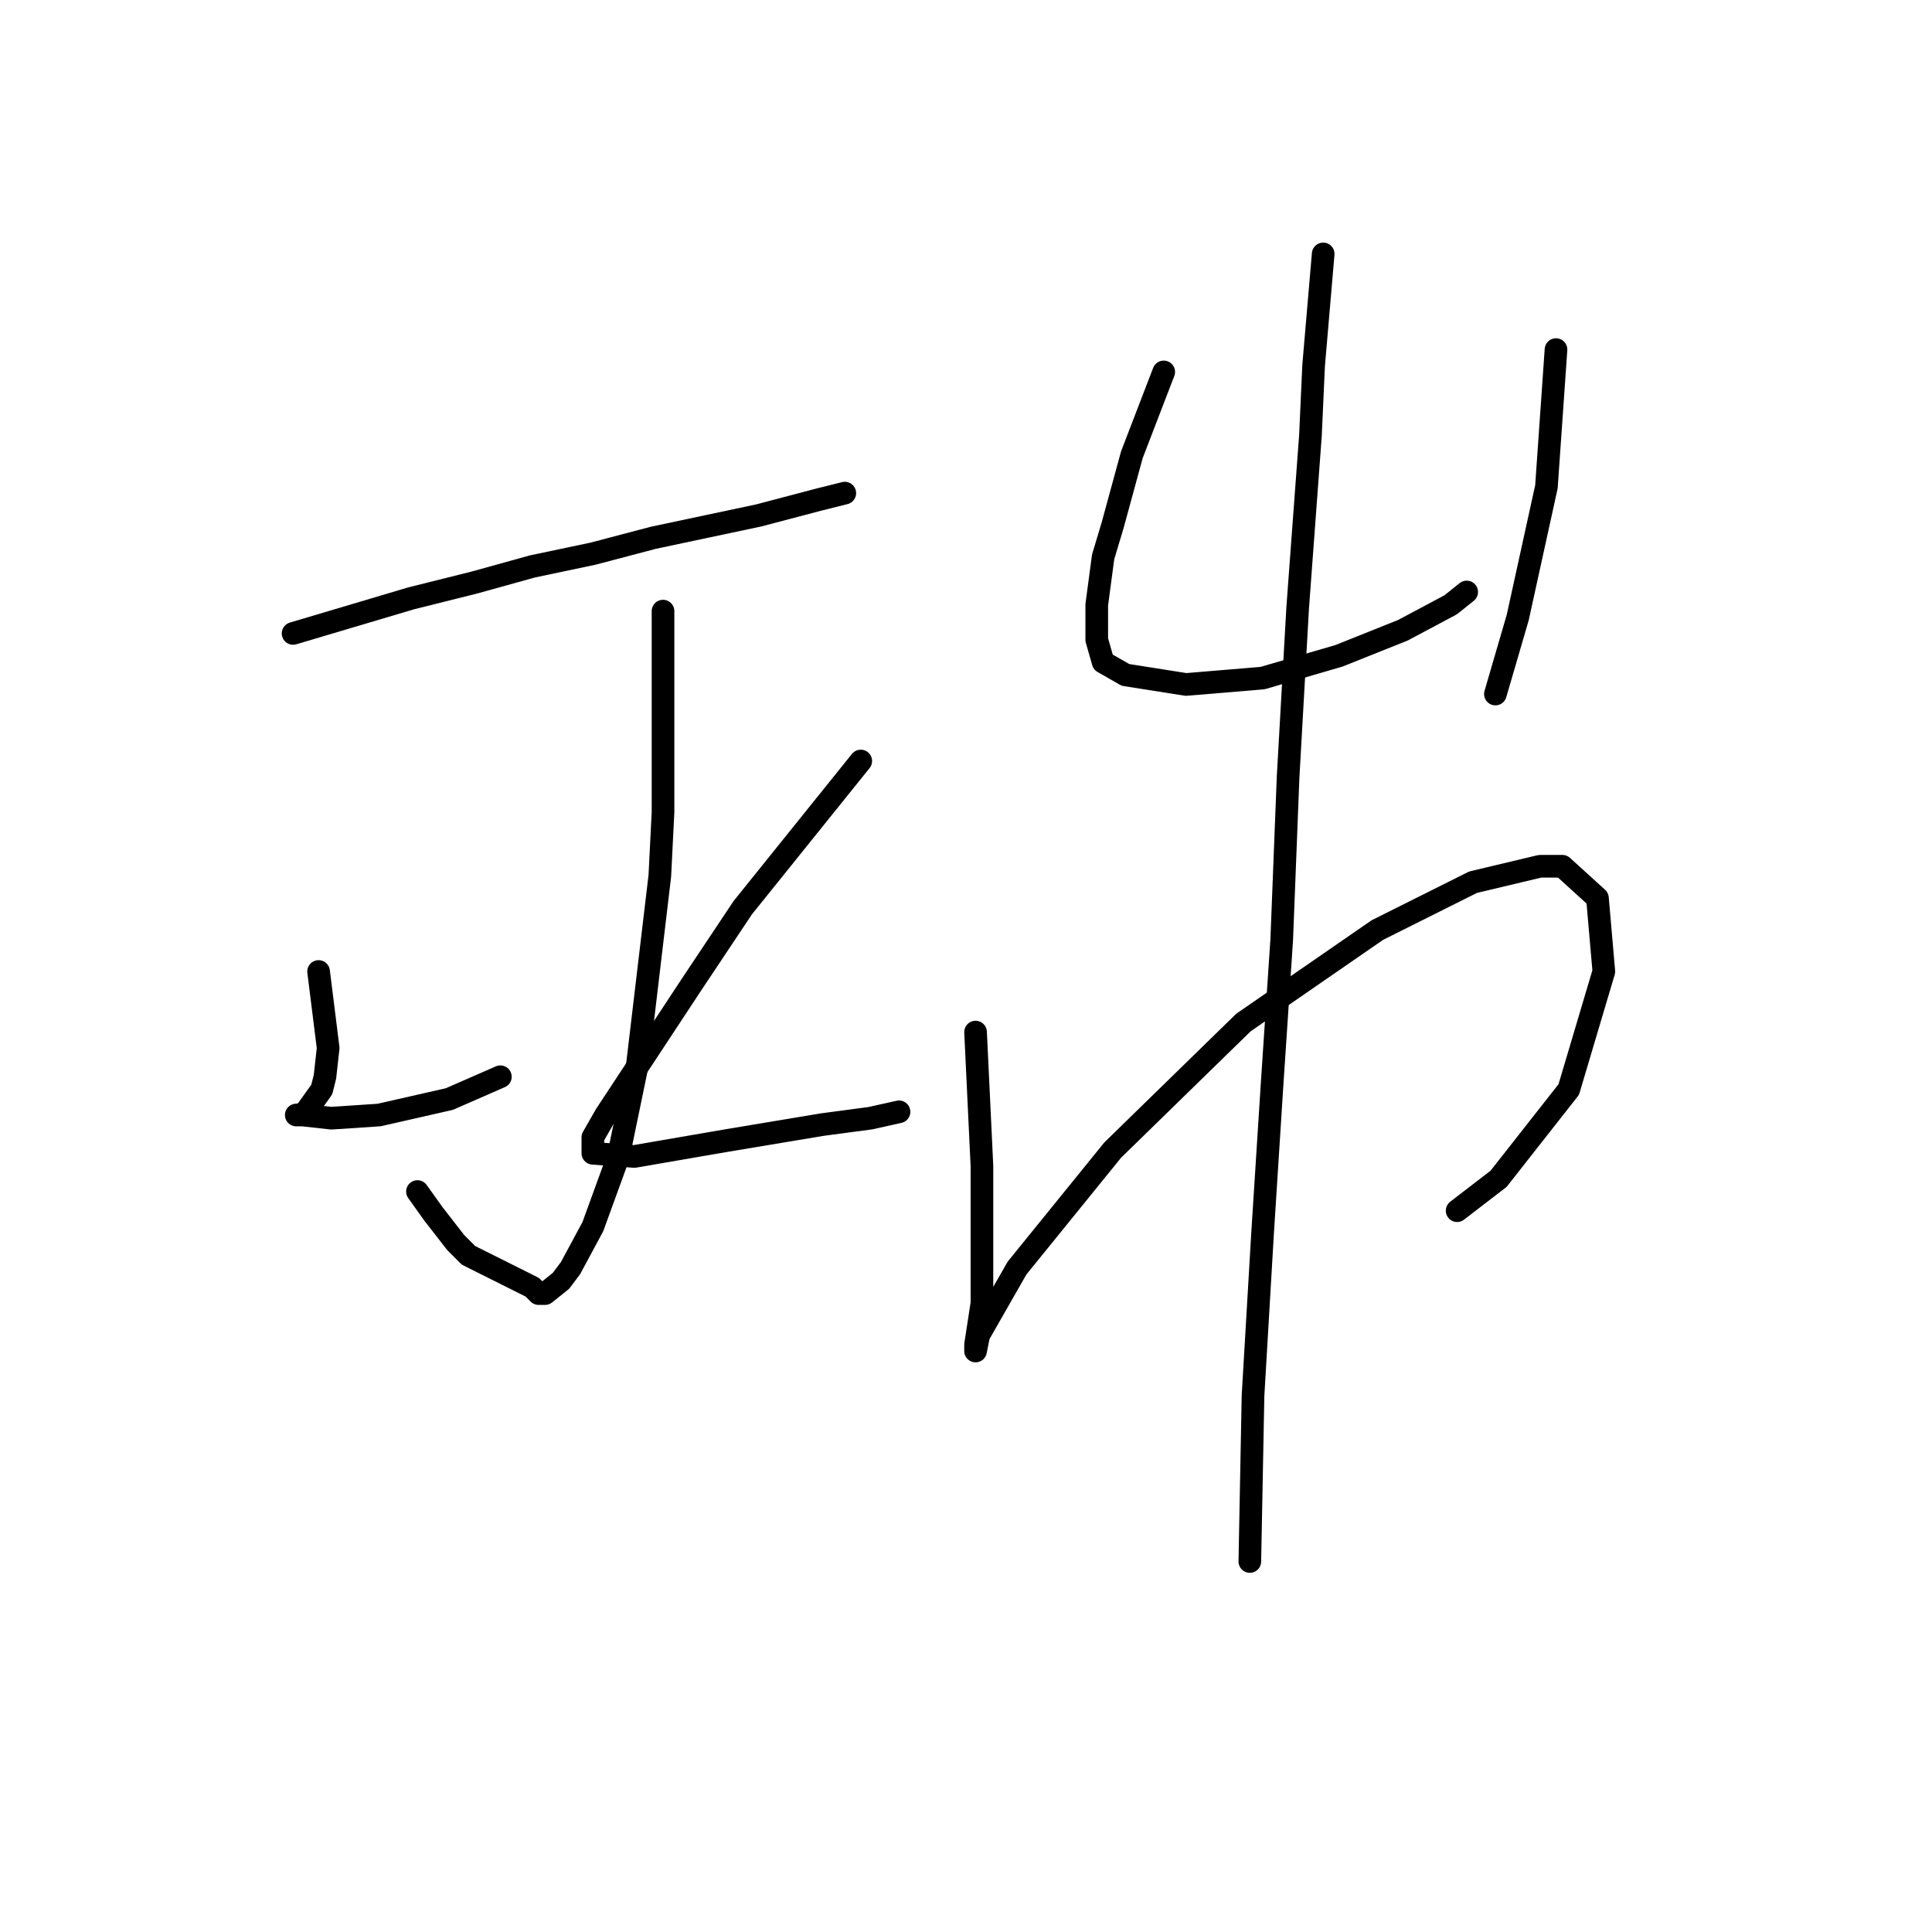 <?xml version="1.0" standalone="no"?>
    <svg width="256" height="256" xmlns="http://www.w3.org/2000/svg" version="1.1">
    <polyline stroke="black" stroke-width="3" stroke-linecap="round" fill="transparent" stroke-linejoin="round" points="38.834 83.934 54.469 79.286 62.921 77.173 70.528 75.06 78.557 73.369 86.586 71.256 100.531 68.298 108.56 66.185 111.941 65.34 111.941 65.34 " />
        <polyline stroke="black" stroke-width="3" stroke-linecap="round" fill="transparent" stroke-linejoin="round" points="87.854 80.976 87.854 107.599 87.431 116.05 84.473 140.983 81.938 153.238 78.557 162.535 75.599 168.028 74.331 169.719 72.218 171.409 71.373 171.409 70.528 170.564 68.837 169.719 67.147 168.874 65.457 168.028 63.766 167.183 62.076 166.338 60.386 164.648 57.428 160.844 55.315 157.886 55.315 157.886 " />
        <polyline stroke="black" stroke-width="3" stroke-linecap="round" fill="transparent" stroke-linejoin="round" points="42.215 128.728 43.482 138.87 43.06 142.673 42.637 144.364 40.524 147.322 39.679 147.744 39.256 147.744 40.102 147.744 43.905 148.167 50.244 147.744 59.54 145.631 66.302 142.673 66.302 142.673 " />
        <polyline stroke="black" stroke-width="3" stroke-linecap="round" fill="transparent" stroke-linejoin="round" points="114.054 100.837 98.418 120.276 91.657 130.418 80.247 147.744 78.557 150.702 78.557 152.815 84.05 153.238 96.305 151.125 108.983 149.012 115.322 148.167 119.125 147.322 119.125 147.322 " />
        <polyline stroke="black" stroke-width="3" stroke-linecap="round" fill="transparent" stroke-linejoin="round" points="154.2 49.282 149.974 60.269 148.706 64.918 147.438 69.566 146.171 73.792 145.325 80.131 145.325 84.779 146.171 87.737 149.129 89.428 157.158 90.695 167.3 89.85 177.442 86.892 185.893 83.511 192.232 80.131 194.345 78.44 194.345 78.44 " />
        <polyline stroke="black" stroke-width="3" stroke-linecap="round" fill="transparent" stroke-linejoin="round" points="206.178 46.324 204.91 64.495 201.107 81.821 198.148 91.963 198.148 91.963 " />
        <polyline stroke="black" stroke-width="3" stroke-linecap="round" fill="transparent" stroke-linejoin="round" points="129.267 136.757 130.112 154.506 130.112 162.535 130.112 168.451 130.112 172.677 129.267 178.17 129.267 179.016 129.69 176.903 134.761 168.028 147.438 152.393 164.764 135.489 182.513 123.234 195.19 116.896 204.065 114.783 207.023 114.783 211.671 119.009 212.516 128.728 207.868 144.364 198.571 156.196 193.077 160.422 193.077 160.422 " />
        <polyline stroke="black" stroke-width="3" stroke-linecap="round" fill="transparent" stroke-linejoin="round" points="175.329 33.646 174.061 48.437 173.639 57.734 172.793 69.143 171.948 80.553 170.68 102.95 169.835 124.502 168.568 143.518 167.3 163.38 166.032 184.932 165.609 206.906 165.609 206.906 " />
        </svg>